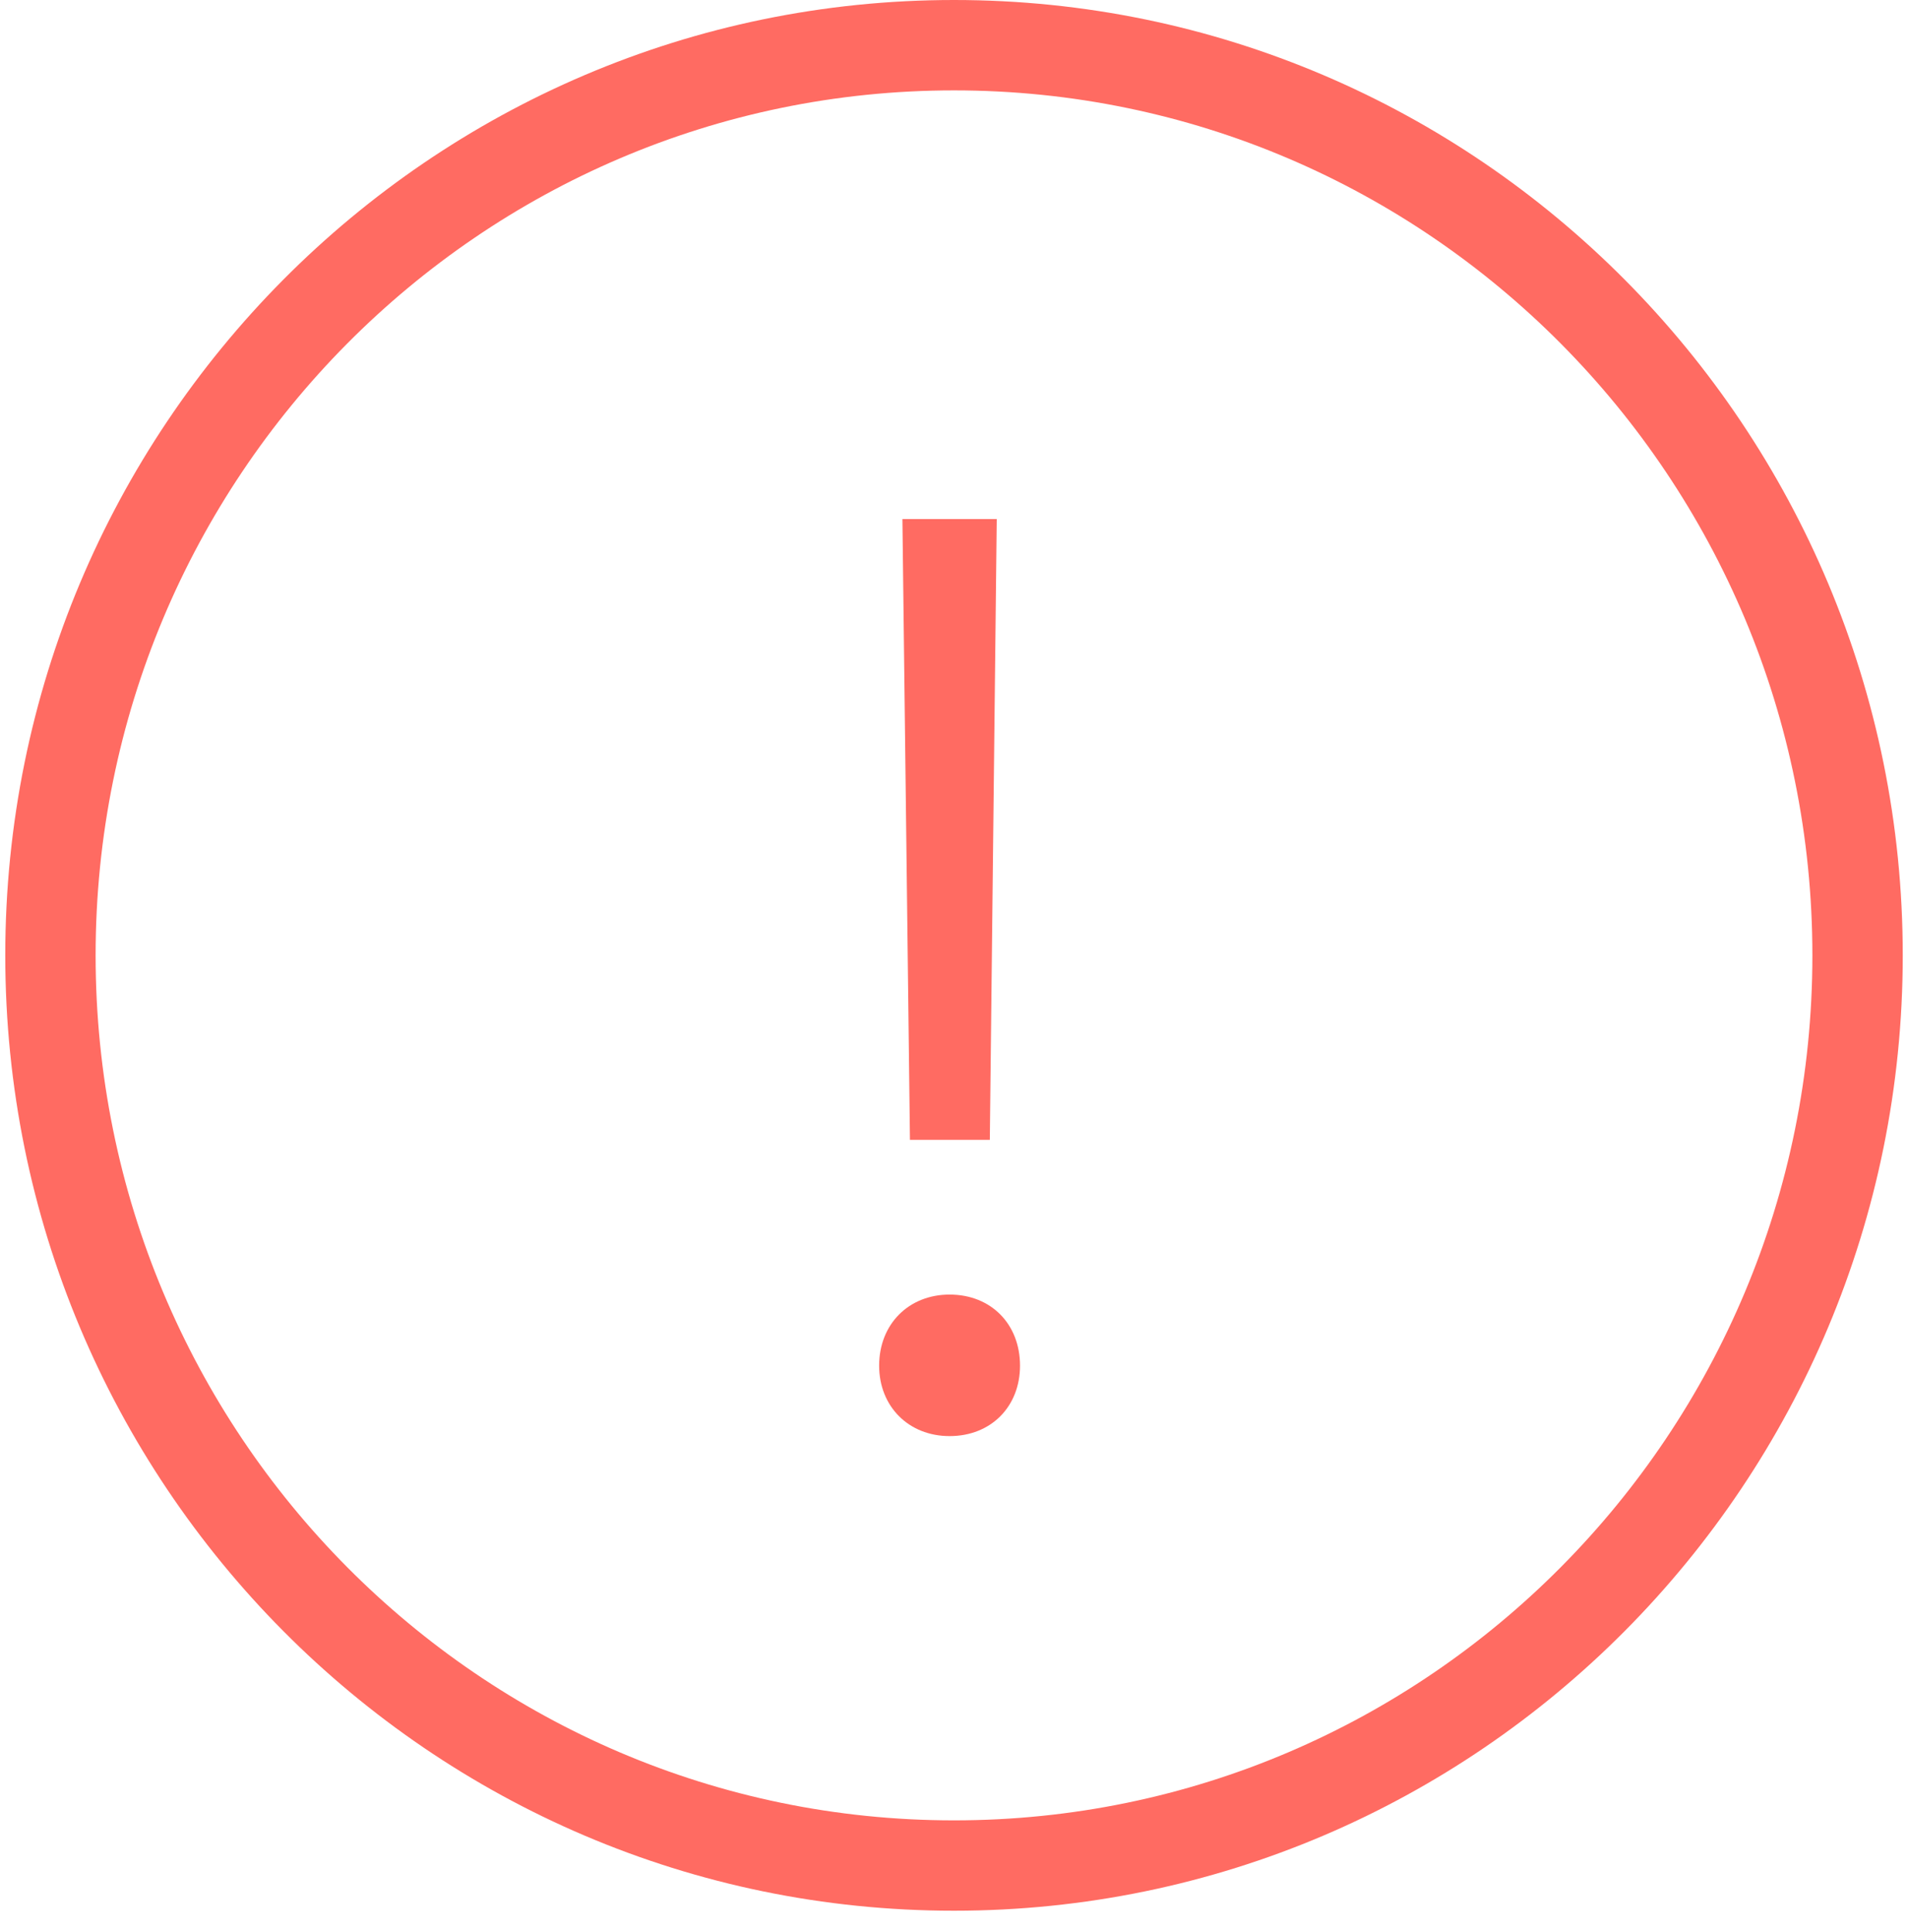 <svg width="80" height="81" viewBox="0 0 80 81" fill="none" xmlns="http://www.w3.org/2000/svg">
<g id="icons/done">
<path id="Combined Shape" fill-rule="evenodd" clip-rule="evenodd" d="M0.221 40.05C0.221 62.166 18.028 80.1 40 80.1C61.973 80.1 79.78 62.166 79.78 40.05C79.78 17.934 61.973 0 40 0C18.028 0 0.221 17.934 0.221 40.05ZM75.991 40.051C75.991 60.081 59.874 76.312 40 76.312C20.126 76.312 4.009 60.081 4.009 40.051C4.009 20.021 20.126 3.789 40 3.789C59.874 3.789 75.991 20.021 75.991 40.051Z" fill="#FF6B62"/>
<path id="!" d="M38.153 47.784H41.502L41.792 21.76H37.837L38.153 47.784ZM39.815 60.203C41.555 60.203 42.768 58.964 42.768 57.25C42.768 55.51 41.555 54.27 39.815 54.27C38.101 54.27 36.861 55.51 36.861 57.25C36.861 58.964 38.101 60.203 39.815 60.203Z" fill="#FF6B62"/>
</g>
</svg>
